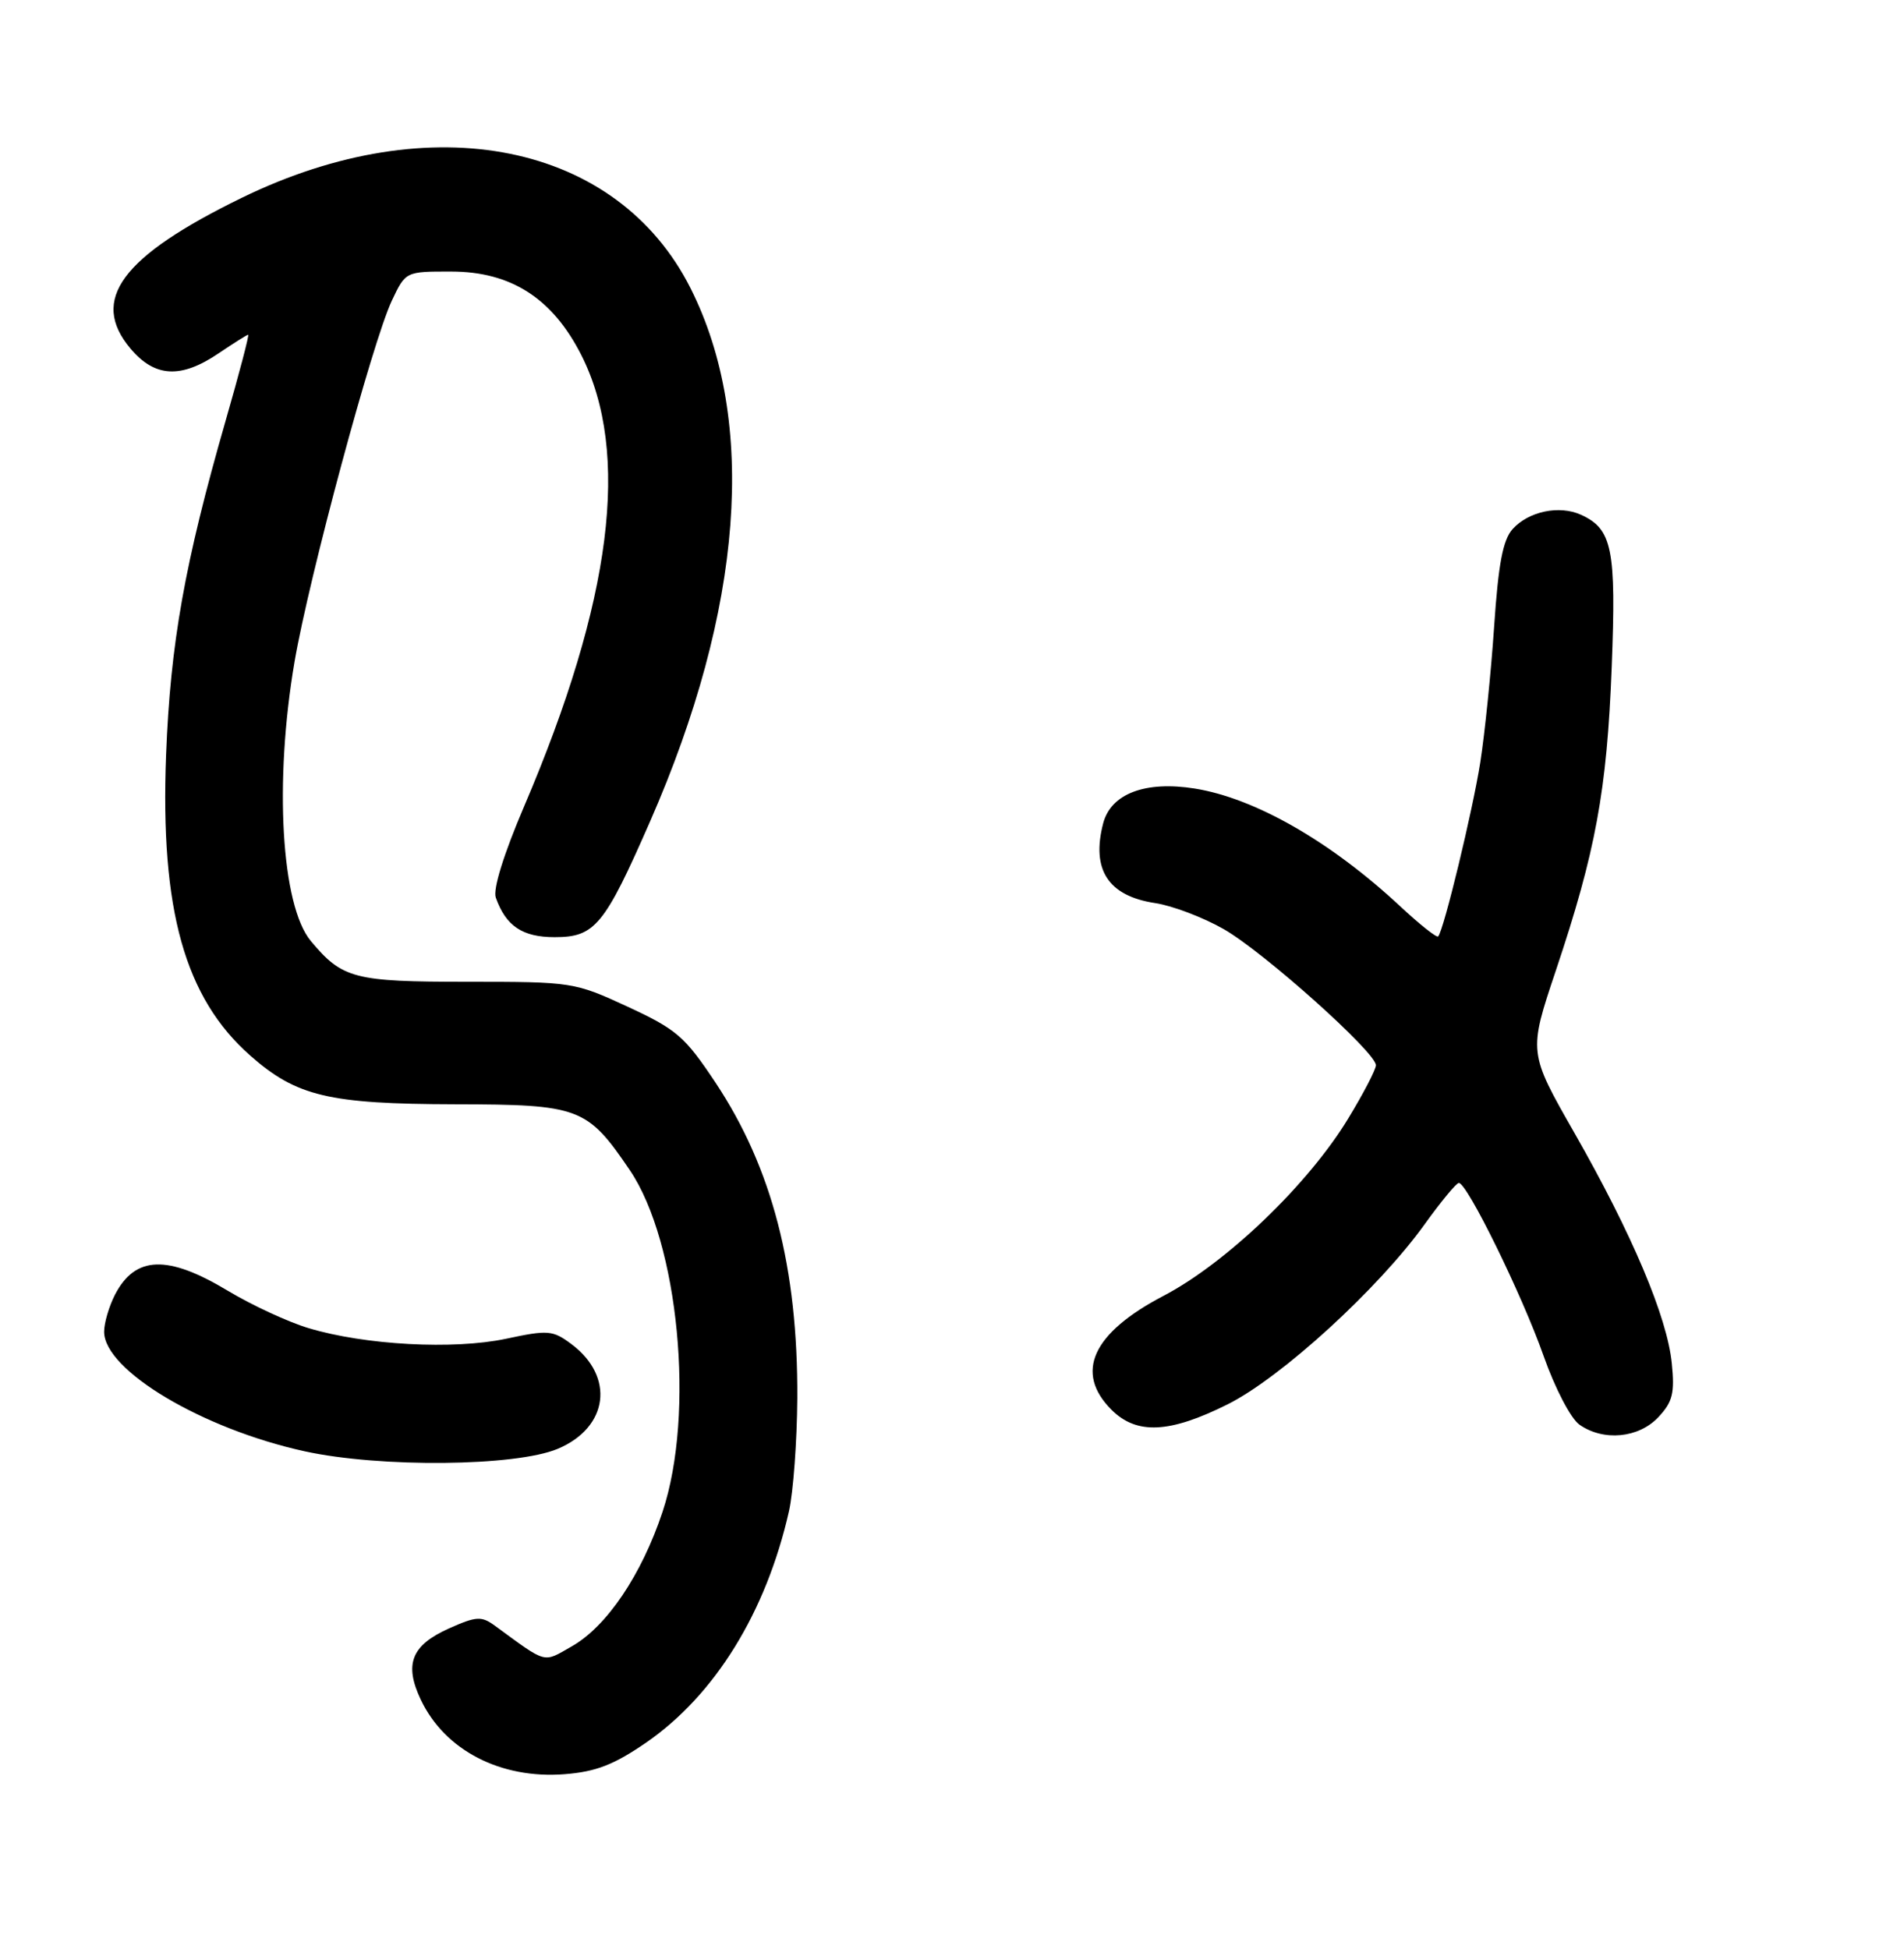 <?xml version="1.0" encoding="UTF-8" standalone="no"?>
<!DOCTYPE svg PUBLIC "-//W3C//DTD SVG 1.1//EN" "http://www.w3.org/Graphics/SVG/1.1/DTD/svg11.dtd" >
<svg xmlns="http://www.w3.org/2000/svg" xmlns:xlink="http://www.w3.org/1999/xlink" version="1.1" viewBox="0 0 256 262">
 <g >
 <path fill="currentColor"
d=" M 86.85 234.31 C 96.12 227.92 103.01 216.77 106.08 203.18 C 106.66 200.61 107.16 193.78 107.20 188.00 C 107.29 170.48 103.82 157.04 96.23 145.60 C 92.07 139.34 90.99 138.41 84.39 135.35 C 77.22 132.04 76.95 132.00 62.79 132.00 C 47.61 132.00 46.03 131.59 41.80 126.53 C 37.81 121.76 36.84 105.11 39.61 88.93 C 41.56 77.57 50.10 45.87 52.69 40.41 C 54.54 36.50 54.54 36.50 60.69 36.51 C 68.70 36.52 74.28 40.10 78.15 47.72 C 84.81 60.86 82.30 80.72 70.46 108.44 C 67.73 114.83 66.26 119.56 66.66 120.68 C 68.02 124.51 70.24 126.00 74.58 126.00 C 80.00 126.00 81.27 124.45 87.42 110.41 C 99.92 81.86 101.84 56.65 92.86 38.78 C 83.01 19.19 58.02 14.14 32.50 26.60 C 16.32 34.50 12.03 40.31 17.54 46.86 C 20.81 50.75 24.33 50.94 29.40 47.50 C 31.43 46.13 33.22 45.00 33.37 45.00 C 33.53 45.00 32.17 50.20 30.34 56.55 C 24.83 75.71 22.91 86.50 22.33 101.50 C 21.53 122.34 24.84 134.17 33.68 141.95 C 39.87 147.40 44.21 148.43 61.18 148.47 C 77.94 148.50 78.95 148.89 84.67 157.31 C 91.26 167.03 93.47 190.07 89.08 203.27 C 86.26 211.75 81.58 218.68 76.88 221.35 C 72.94 223.59 73.66 223.78 66.50 218.55 C 64.73 217.26 64.03 217.30 60.35 218.95 C 55.31 221.21 54.31 223.75 56.58 228.53 C 59.81 235.33 67.31 239.21 75.91 238.54 C 80.13 238.21 82.54 237.27 86.85 234.31 Z  M 75.00 194.79 C 81.82 191.91 82.70 185.09 76.81 180.70 C 74.31 178.84 73.69 178.79 68.02 180.00 C 60.97 181.49 49.10 180.85 41.50 178.57 C 38.75 177.75 33.86 175.48 30.63 173.54 C 22.54 168.67 18.18 168.82 15.46 174.07 C 14.66 175.63 14.00 177.87 14.00 179.05 C 14.00 184.24 27.22 192.12 40.98 195.13 C 51.16 197.35 69.35 197.17 75.00 194.79 Z  M 222.96 190.55 C 224.89 188.49 225.19 187.32 224.78 183.30 C 224.16 177.08 219.46 165.95 211.71 152.36 C 205.50 141.49 205.50 141.49 209.19 130.49 C 214.54 114.52 216.06 106.31 216.70 89.69 C 217.32 73.81 216.78 71.13 212.57 69.21 C 209.66 67.89 205.54 68.74 203.38 71.13 C 202.07 72.58 201.46 75.79 200.89 84.27 C 200.47 90.45 199.63 98.65 199.03 102.50 C 198.00 109.02 194.14 125.00 193.37 125.90 C 193.18 126.12 190.89 124.30 188.27 121.86 C 178.93 113.15 168.75 107.32 160.64 106.02 C 153.98 104.96 149.38 106.71 148.33 110.68 C 146.70 116.93 149.00 120.47 155.32 121.42 C 157.62 121.77 161.78 123.34 164.55 124.93 C 169.89 127.98 185.00 141.49 185.00 143.22 C 185.00 143.78 183.33 147.00 181.28 150.37 C 175.92 159.22 164.90 169.80 156.43 174.23 C 146.86 179.23 144.44 184.53 149.45 189.55 C 152.83 192.92 157.26 192.71 165.06 188.81 C 172.27 185.21 185.35 173.25 191.56 164.59 C 193.73 161.57 195.79 159.07 196.14 159.05 C 197.23 158.97 204.66 174.11 207.54 182.30 C 209.09 186.69 211.20 190.73 212.37 191.55 C 215.60 193.81 220.31 193.36 222.96 190.55 Z "/>
</g>
</svg>